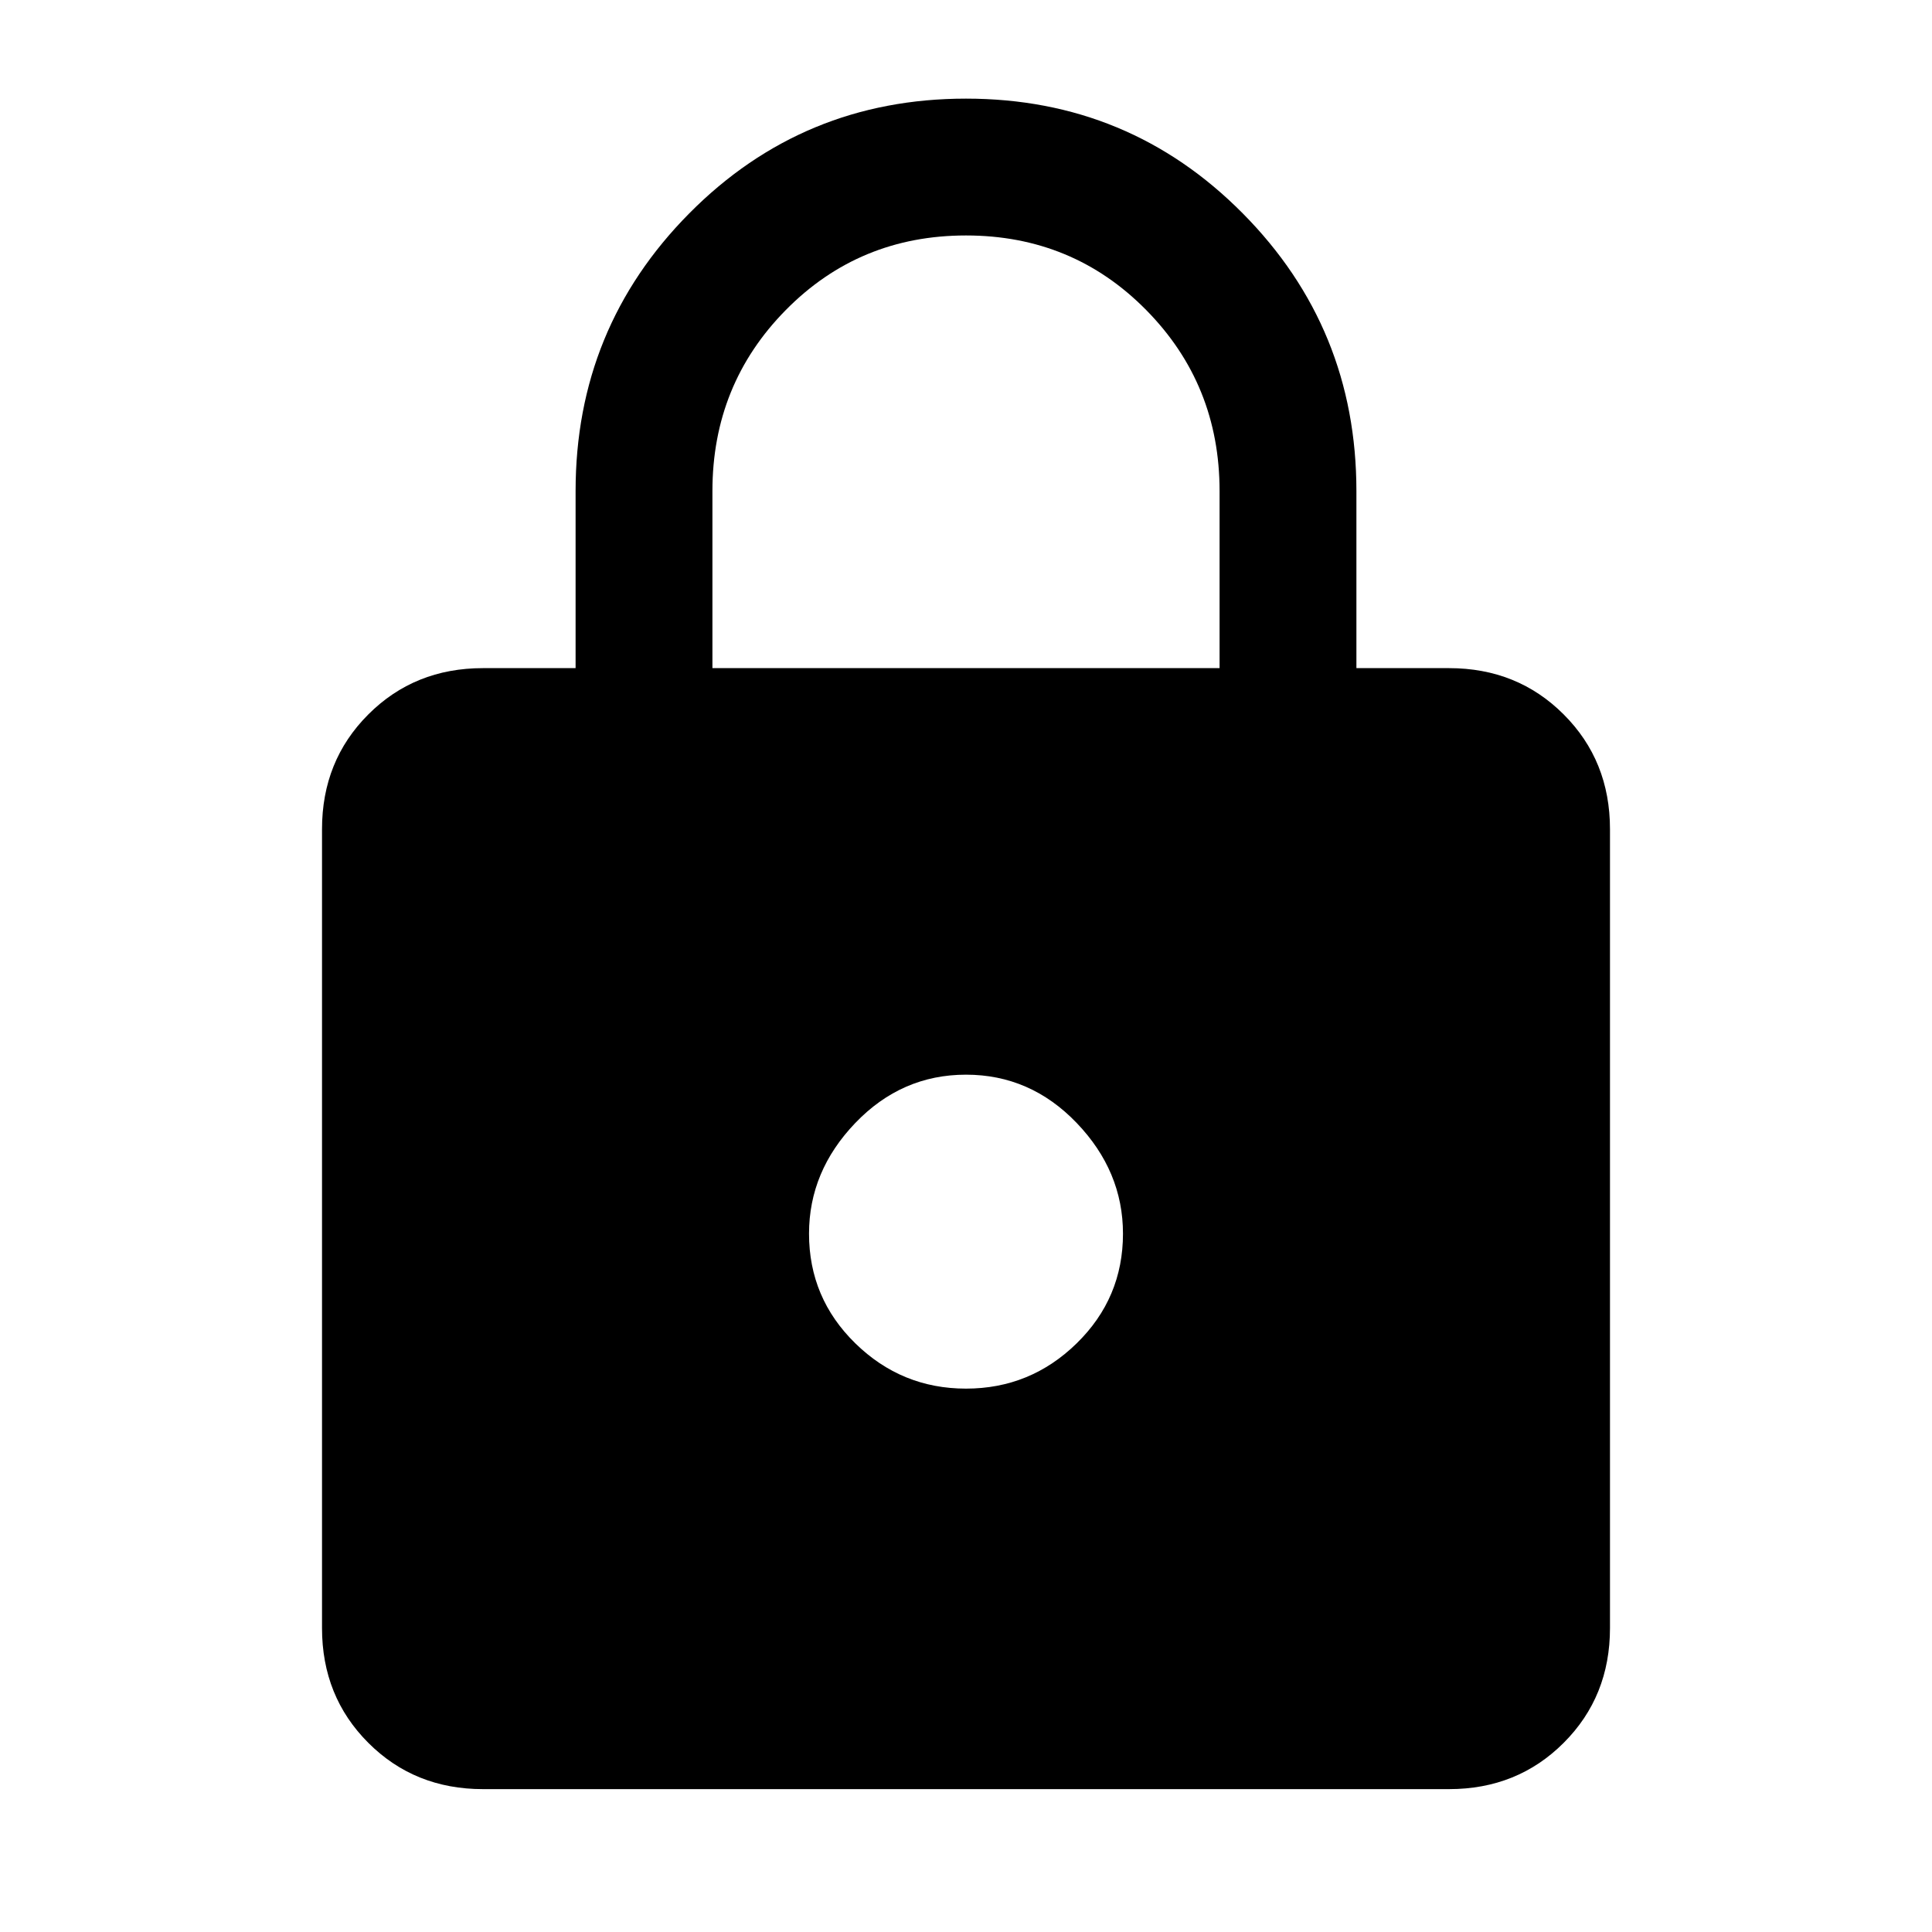 <svg xmlns="http://www.w3.org/2000/svg" height="40" width="40"><path d="M20 2.042Q23.375 2.042 25.729 4.417Q28.083 6.792 28.083 10.167V13.833H30Q31.417 13.833 32.375 14.792Q33.333 15.75 33.333 17.167V33.708Q33.333 35.125 32.375 36.083Q31.417 37.042 30 37.042H10Q8.583 37.042 7.625 36.083Q6.667 35.125 6.667 33.708V17.167Q6.667 15.75 7.625 14.792Q8.583 13.833 10 13.833H11.917V10.167Q11.917 6.792 14.271 4.417Q16.625 2.042 20 2.042ZM20 4.875Q17.792 4.875 16.271 6.417Q14.75 7.958 14.75 10.167V13.833H25.25V10.167Q25.25 7.958 23.729 6.417Q22.208 4.875 20 4.875ZM20 22.25Q18.667 22.25 17.708 23.25Q16.75 24.25 16.75 25.542Q16.75 26.875 17.708 27.812Q18.667 28.75 20 28.75Q21.333 28.75 22.292 27.812Q23.25 26.875 23.25 25.542Q23.25 24.25 22.292 23.25Q21.333 22.25 20 22.25Z"/></svg>